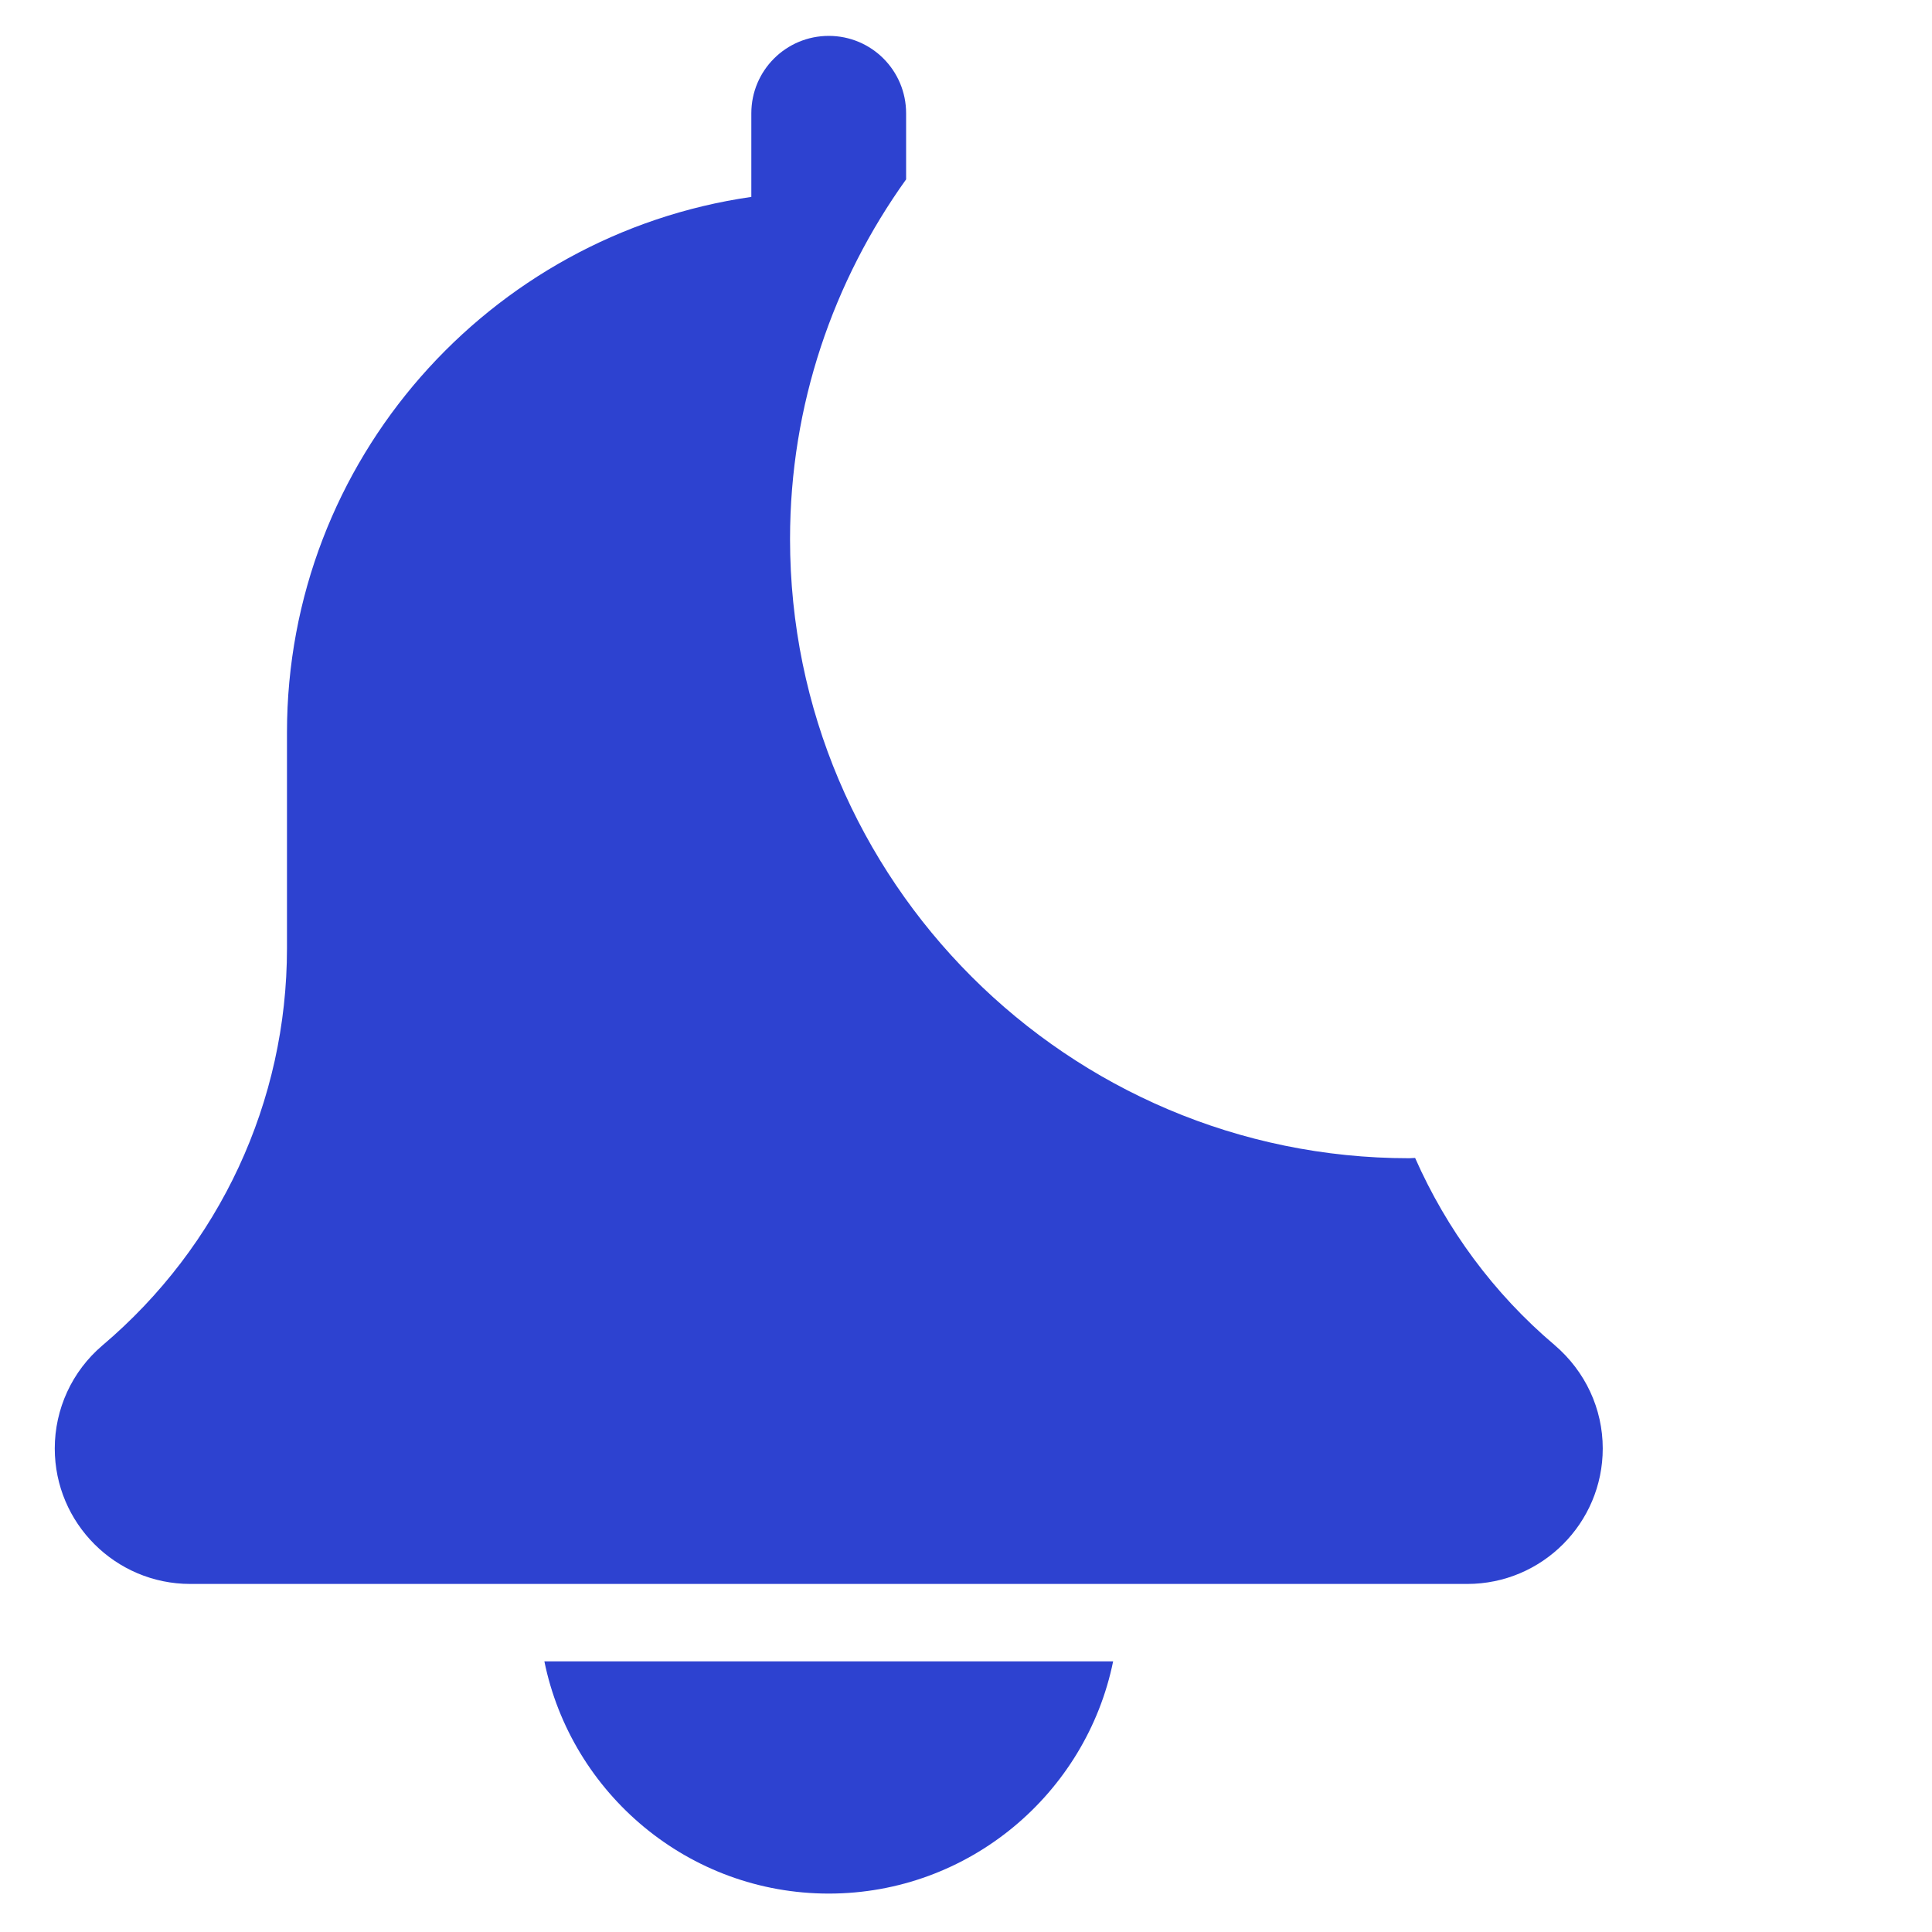<svg width="26" height="26" viewBox="0 0 26 26" fill="none" xmlns="http://www.w3.org/2000/svg">
<path d="M11.153 25.483C13.039 25.483 14.617 24.138 14.98 22.358H7.326C7.689 24.138 9.267 25.483 11.153 25.483ZM19.044 15.583C19.017 15.583 18.992 15.587 18.965 15.587C14.37 15.587 10.632 11.849 10.632 7.254C10.632 5.448 11.215 3.781 12.194 2.414V1.525C12.194 0.948 11.728 0.483 11.153 0.483C10.578 0.483 10.111 0.948 10.111 1.525V2.65C6.583 3.158 3.862 6.192 3.862 9.858V12.762C3.862 14.823 2.959 16.769 1.375 18.109C1.175 18.28 1.014 18.492 0.904 18.731C0.794 18.97 0.737 19.23 0.737 19.493C0.737 20.499 1.555 21.316 2.56 21.316H19.746C20.751 21.316 21.569 20.499 21.569 19.493C21.569 18.96 21.336 18.456 20.921 18.101C20.1 17.406 19.467 16.541 19.044 15.583Z" fill="#2D42D0"/>
</svg>
